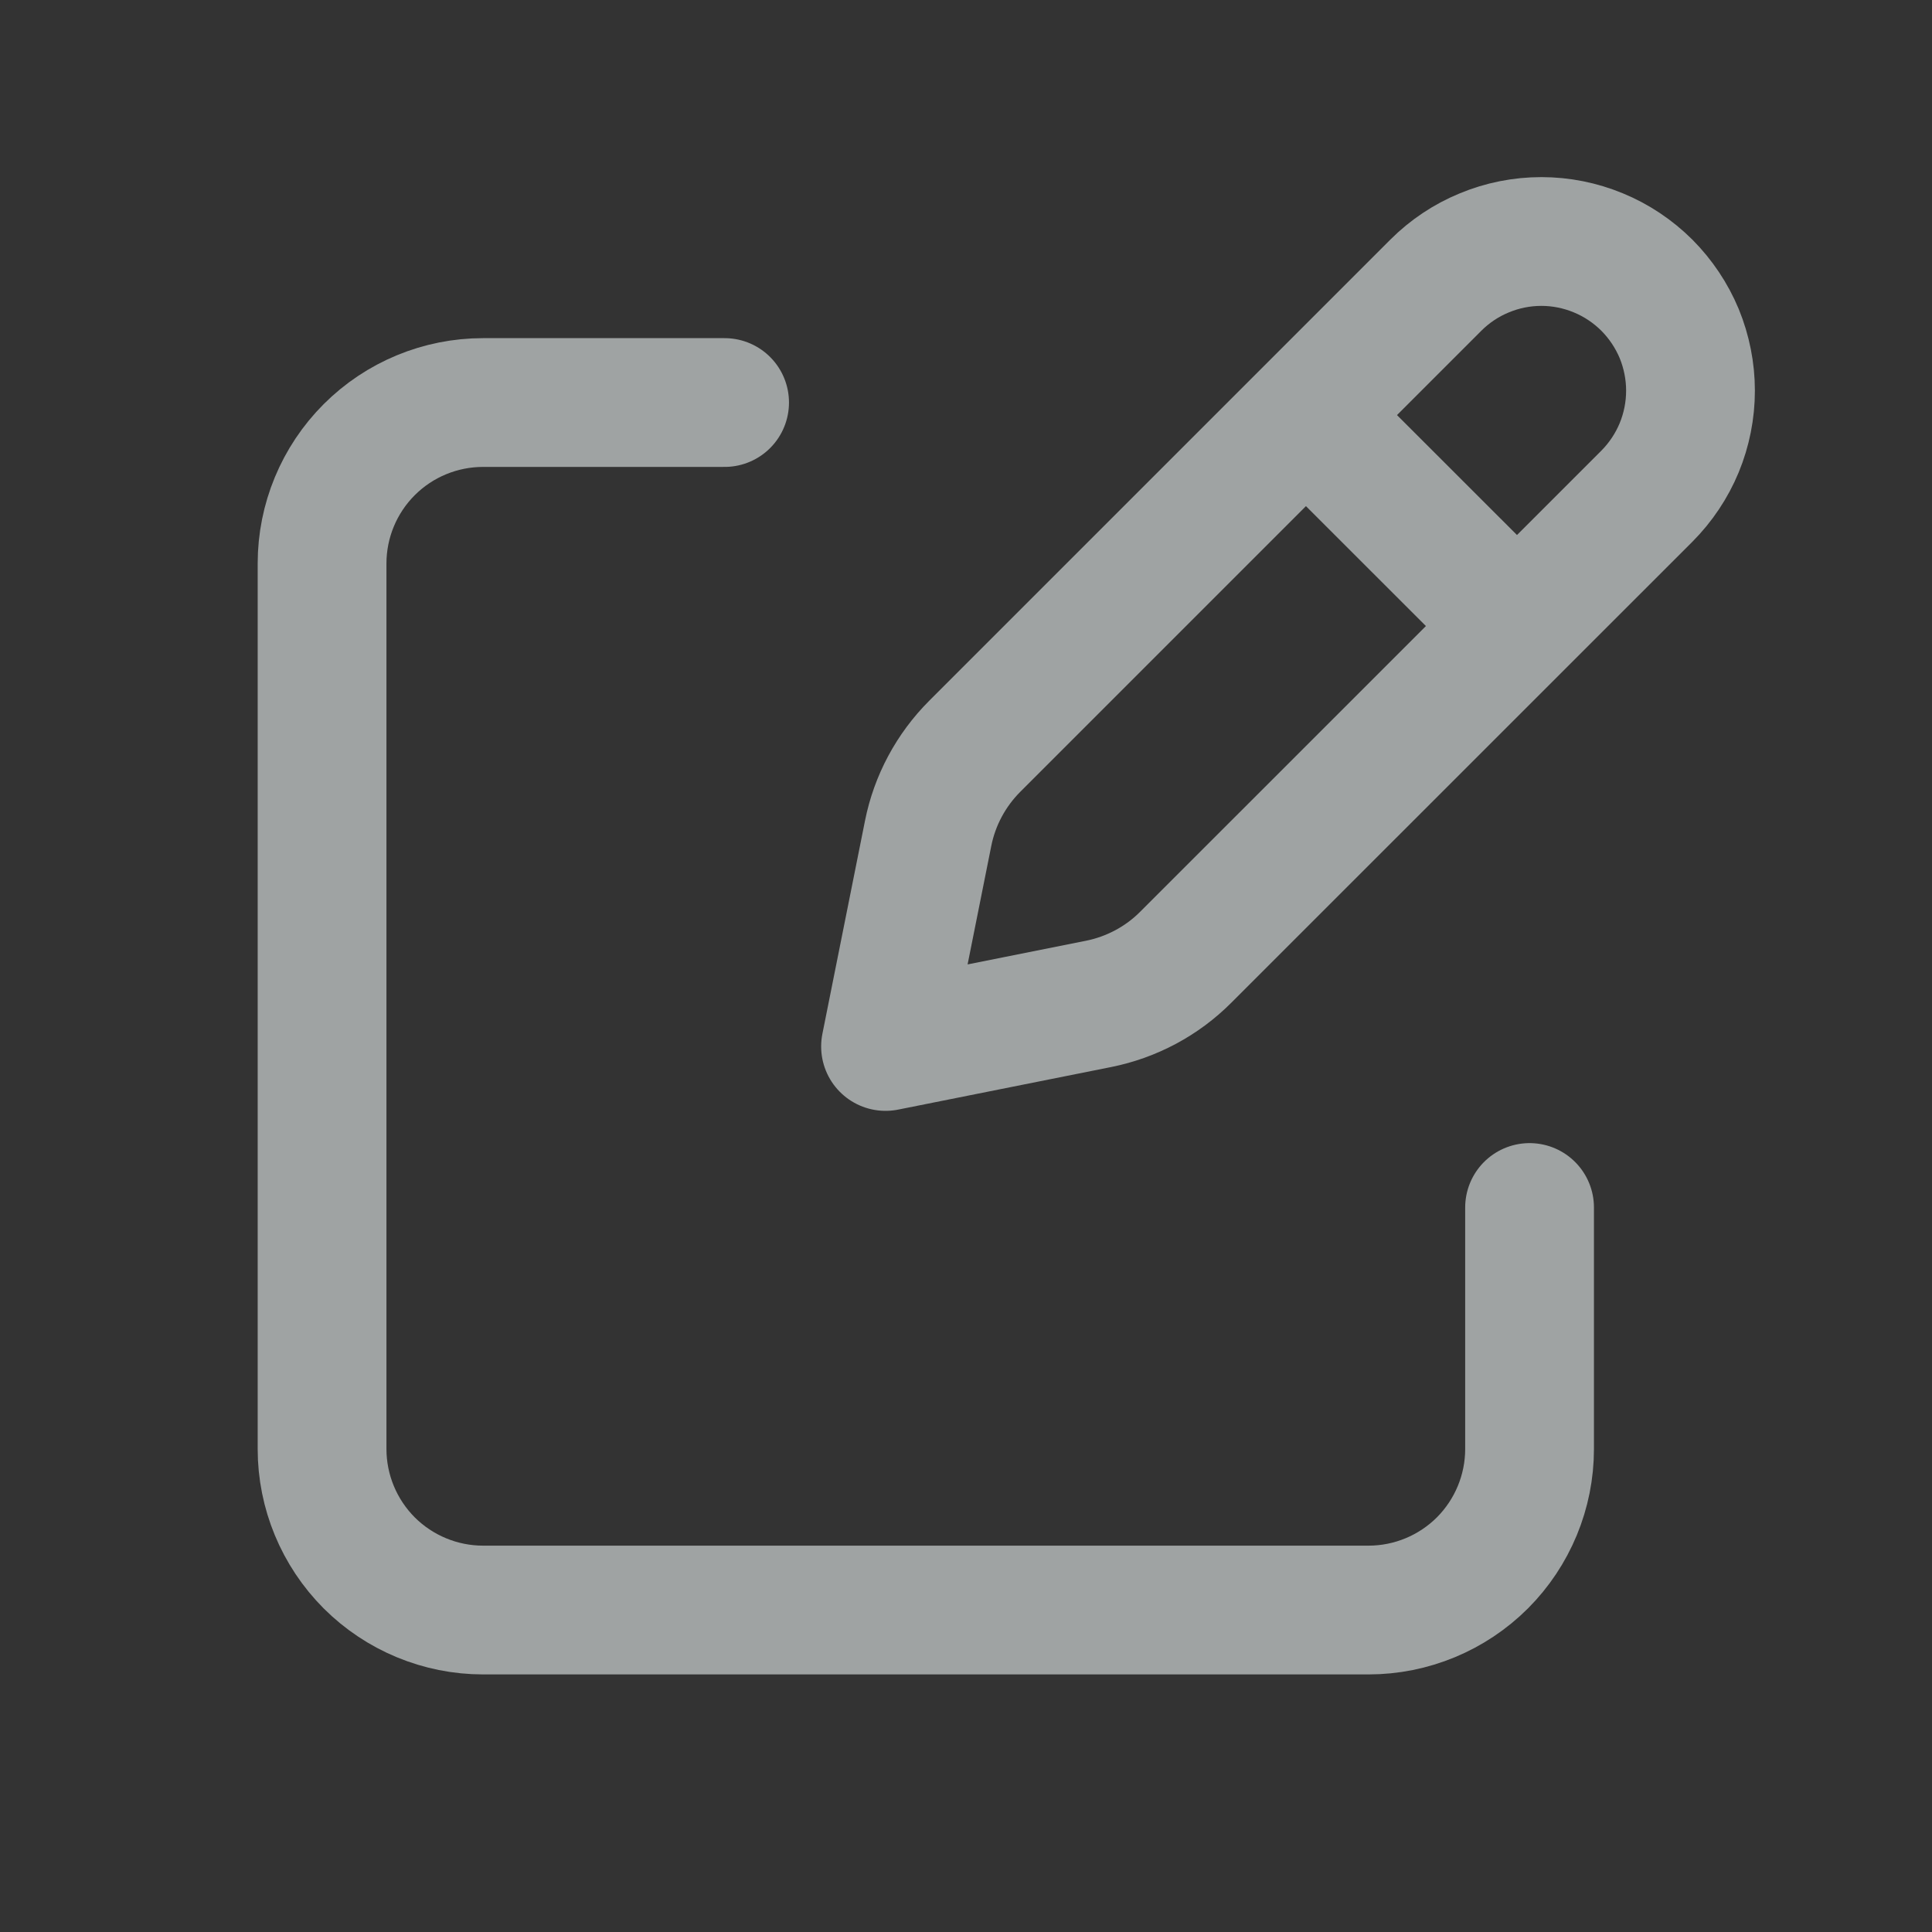 <svg width="20" height="20" viewBox="0 0 20 20" fill="none" xmlns="http://www.w3.org/2000/svg">
<rect x="0" y="0" width="20" height="20" fill="#333333" stroke="none"/>
<path d="M13.729 4.507L15.494 6.271L13.729 4.507ZM14.864 2.952L10.091 7.725C9.845 7.971 9.676 8.285 9.608 8.627L9.167 10.833L11.374 10.392C11.715 10.323 12.029 10.156 12.275 9.909L17.048 5.137C17.191 4.993 17.305 4.823 17.383 4.635C17.46 4.448 17.5 4.247 17.5 4.044C17.5 3.842 17.46 3.641 17.383 3.453C17.305 3.266 17.191 3.096 17.048 2.952C16.904 2.809 16.734 2.695 16.547 2.618C16.359 2.54 16.159 2.5 15.956 2.5C15.753 2.5 15.552 2.54 15.365 2.618C15.177 2.695 15.007 2.809 14.864 2.952V2.952Z" stroke="#E7EFEF" stroke-opacity="0.6" stroke-width="1.333" stroke-linecap="round" stroke-linejoin="round"/>
<path d="M15.834 12.5V15C15.834 15.442 15.658 15.866 15.346 16.179C15.033 16.491 14.609 16.667 14.167 16.667H5.001C4.559 16.667 4.135 16.491 3.822 16.179C3.51 15.866 3.334 15.442 3.334 15V5.833C3.334 5.391 3.51 4.967 3.822 4.655C4.135 4.342 4.559 4.167 5.001 4.167H7.501" stroke="#E7EFEF" stroke-opacity="0.6" stroke-width="1.333" stroke-linecap="round" stroke-linejoin="round"/>
</svg>
